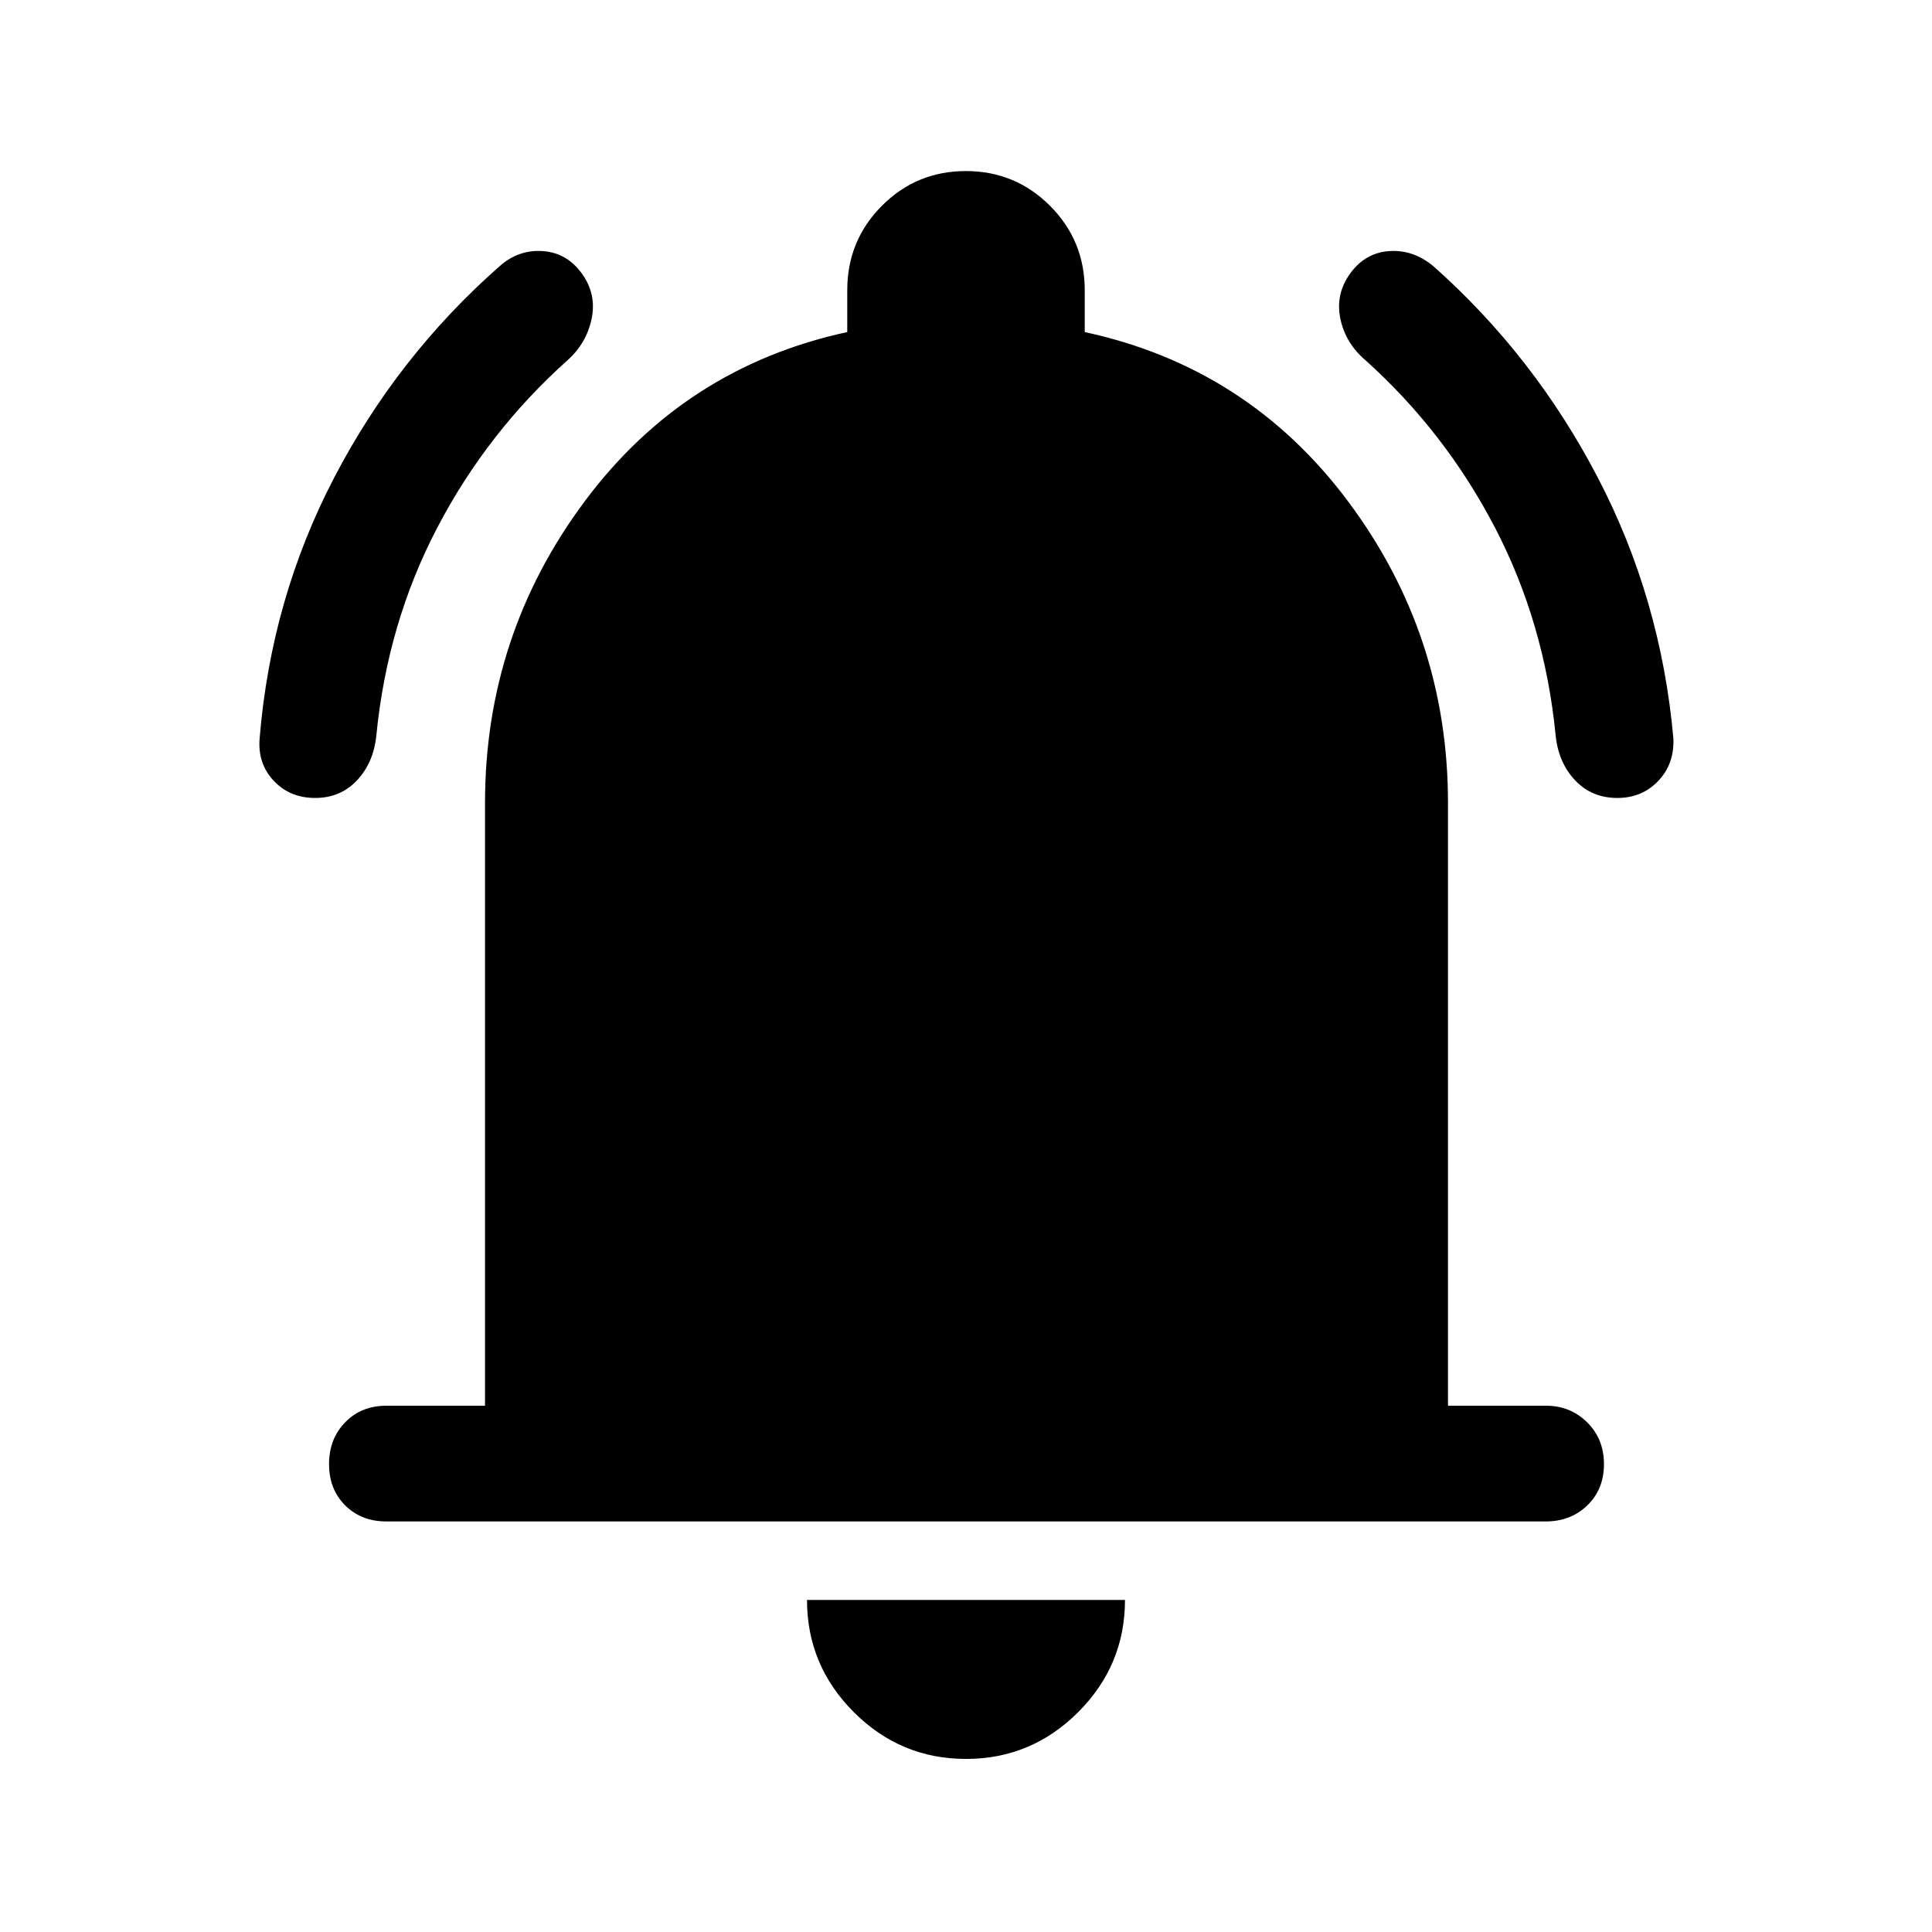 <svg xmlns="http://www.w3.org/2000/svg" height="48" viewBox="0 -960 960 960" width="48"><path d="M192-204q-12.5 0-20.5-8t-8-20.5q0-12.5 8-20.75t20.5-8.25h49V-561q0-83.5 49.61-150T421-795v-20.8q0-24.66 17.19-41.93T479.94-875q24.56 0 41.81 17.27Q539-840.46 539-815.8v20.8q81 17.5 130.75 84t49.75 150v299.5h48.75q12.03 0 20.39 8.25Q797-245 797-232.5t-8.25 20.5q-8.25 8-20.75 8H192ZM480-86q-32.5 0-55.75-23.25T401-165h158q0 32.5-23.25 55.75T480-86ZM156.6-563.5q-12.6 0-20.6-8.55-8-8.54-7-20.95 5.68-69.48 37.09-129.74Q197.5-783 248-827.5q9.42-8.5 21.46-7.75 12.04.75 19.54 11t5 22.5q-2.5 12.25-12 20.75-39.78 35.59-64.64 83.04Q192.5-650.5 187-594.5q-1.37 13.44-9.58 22.22-8.22 8.78-20.82 8.78Zm647.03 0q-12.69 0-20.98-8.78-8.28-8.78-9.65-22.22-5.5-56-30.22-103.46-24.72-47.45-64.28-83.04-10-8.5-12.5-20.75t5-22.5q7.5-10.25 19.5-11t22 7.75q50 44.5 81.41 104.76Q825.32-662.48 831.5-593q.5 12.62-7.54 21.06t-20.33 8.44Z"/></svg>